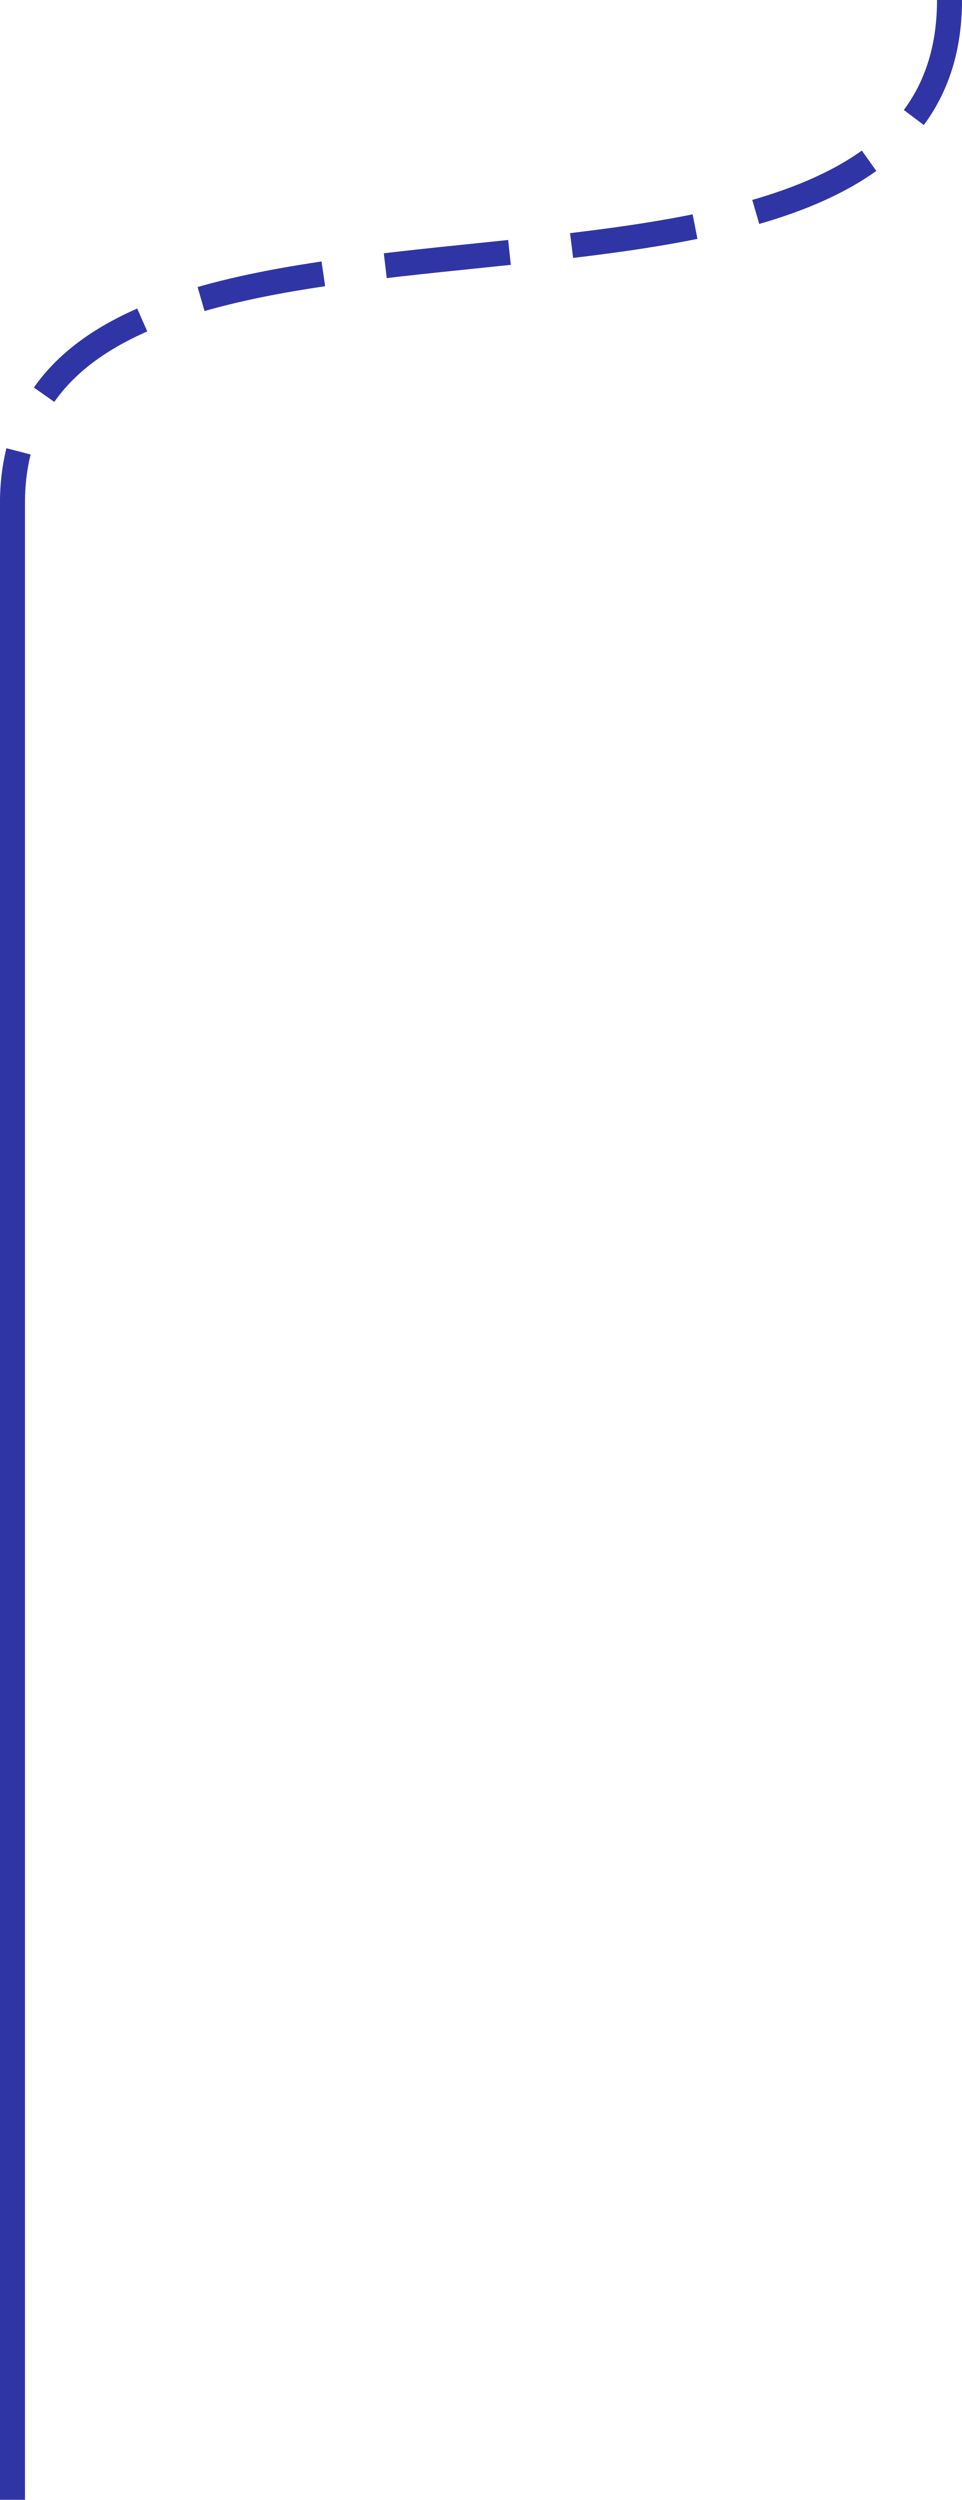 <svg width="385" height="1000" viewBox="0 0 385 1000" fill="none" xmlns="http://www.w3.org/2000/svg">
<rect y="198.939" width="10" height="801.061" fill="#3035A6"/>
<path d="M380 0C380 164.125 8 41.446 5 199.602" stroke="#3035A6" stroke-width="10" stroke-dasharray="50 25"/>
</svg>
